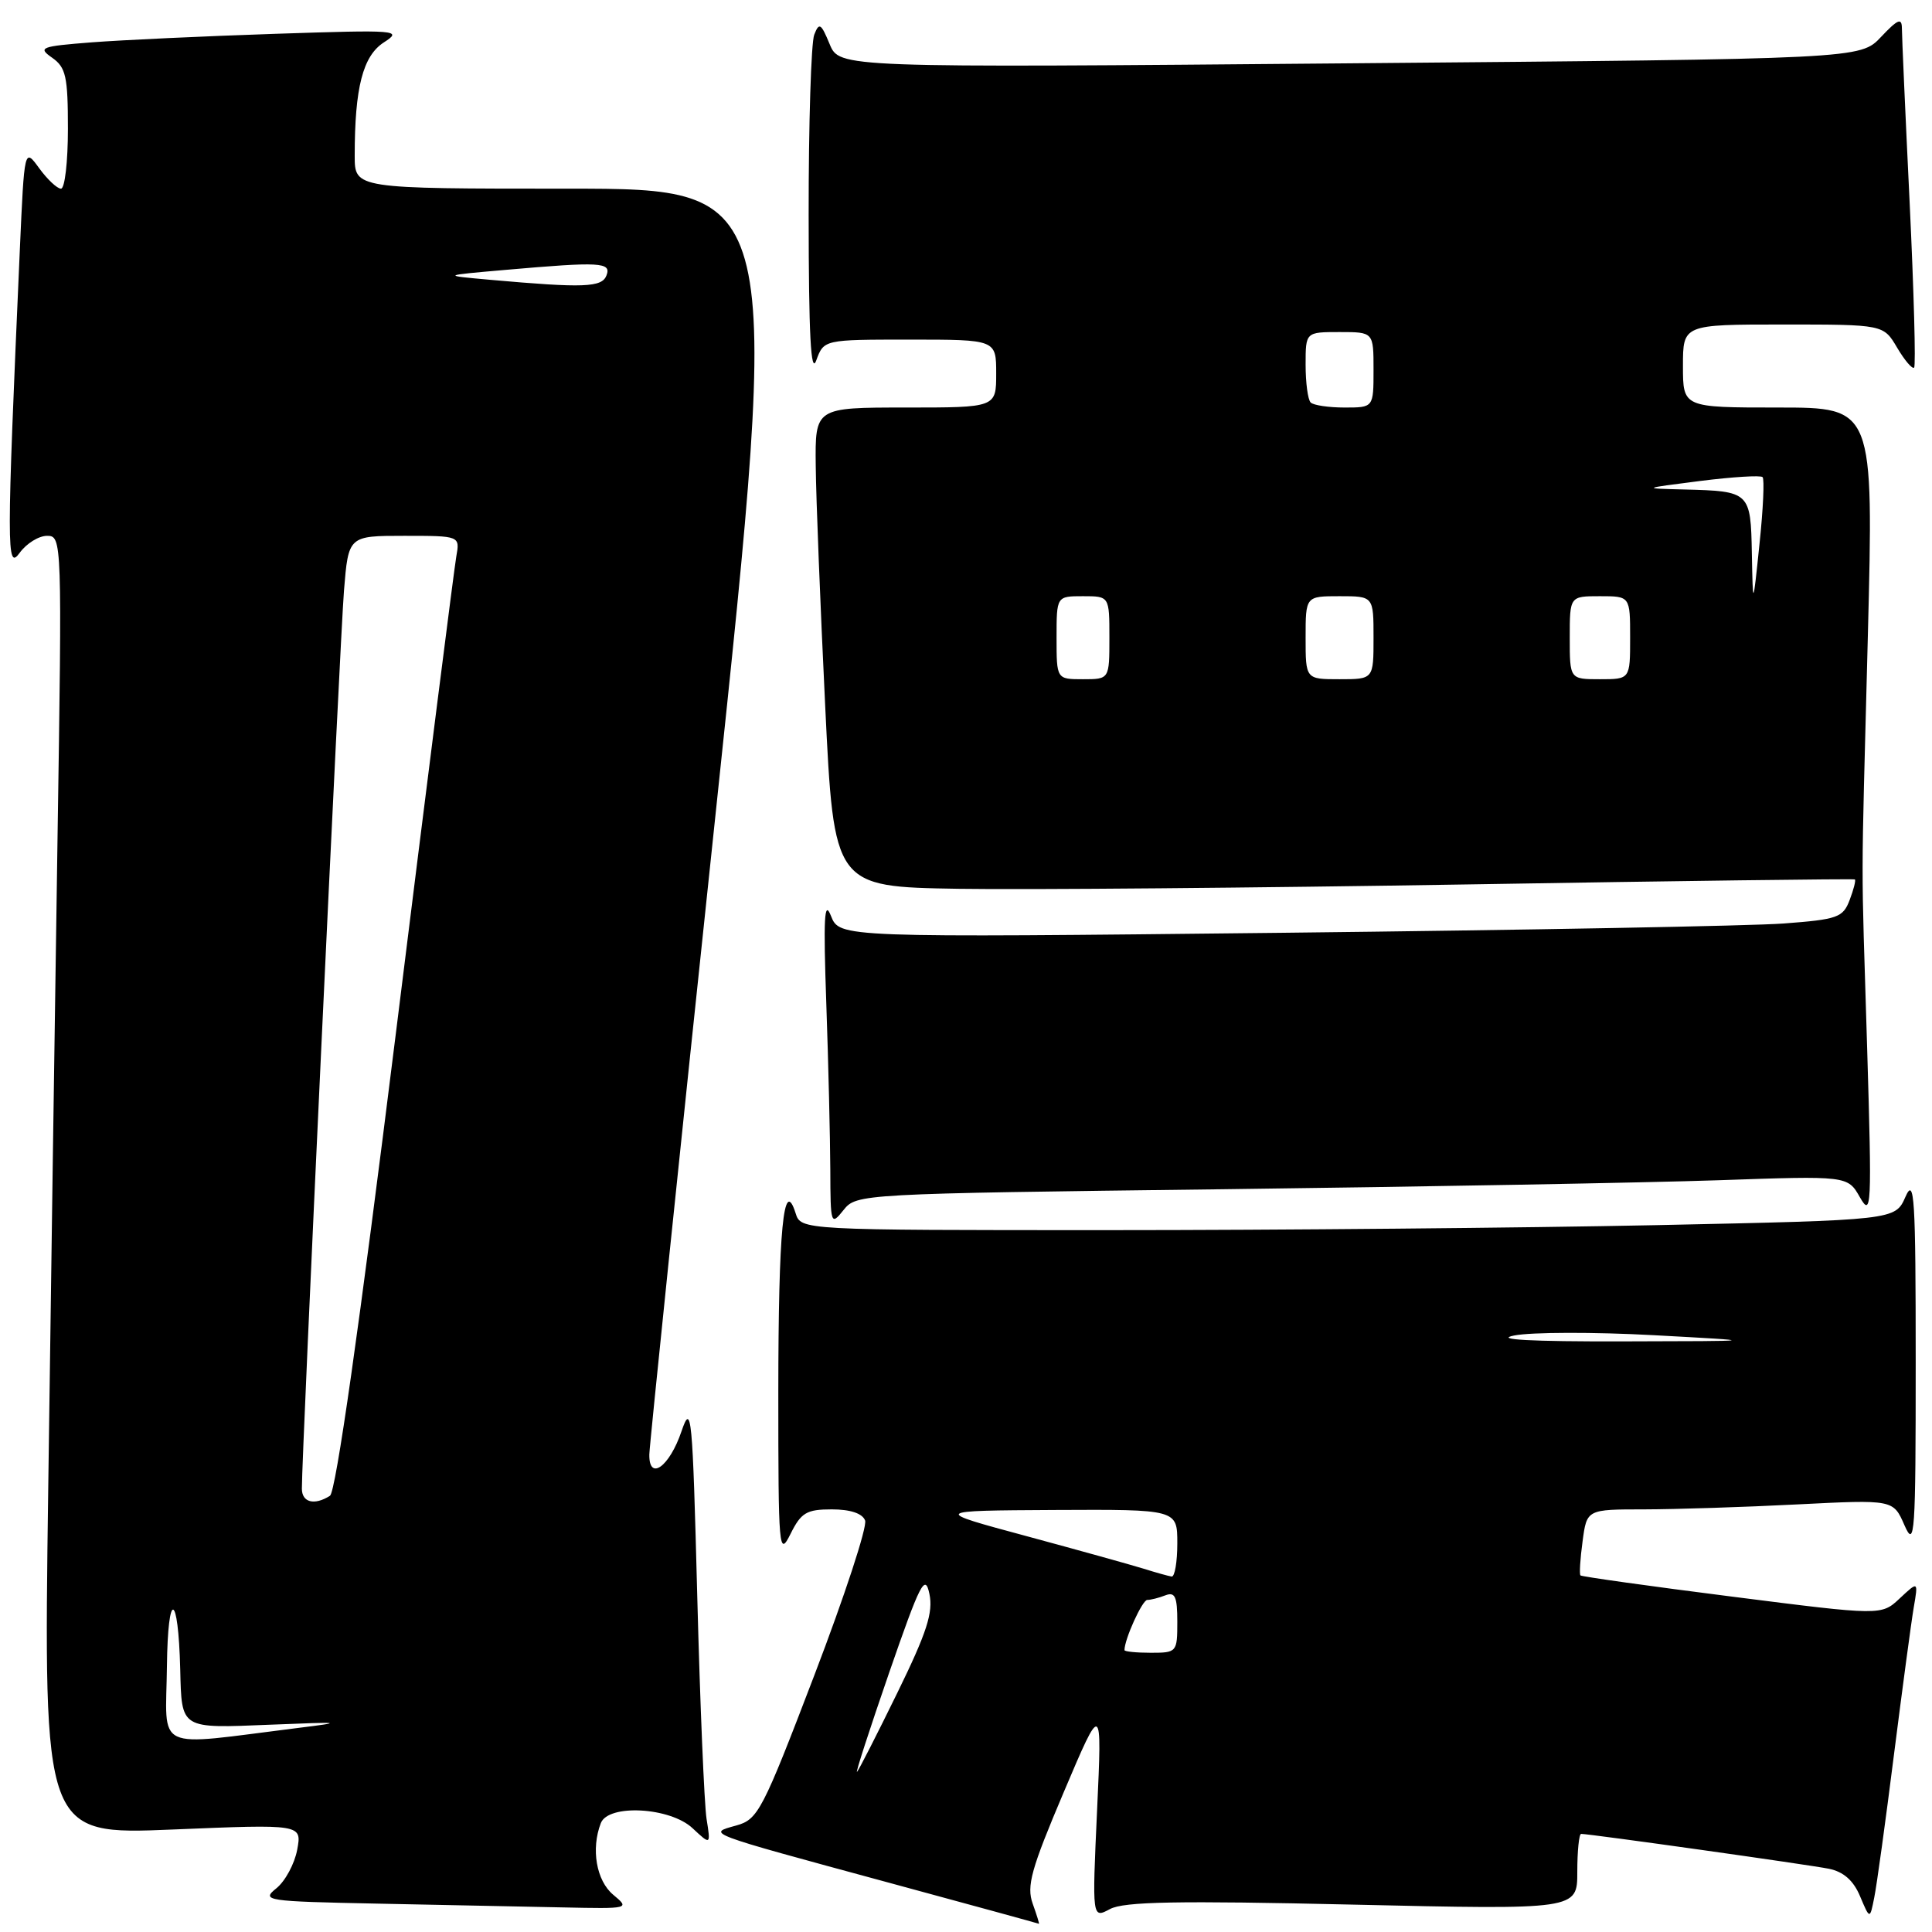 <?xml version="1.0" encoding="UTF-8" standalone="no"?>
<!DOCTYPE svg PUBLIC "-//W3C//DTD SVG 1.1//EN" "http://www.w3.org/Graphics/SVG/1.1/DTD/svg11.dtd" >
<svg xmlns="http://www.w3.org/2000/svg" xmlns:xlink="http://www.w3.org/1999/xlink" version="1.1" viewBox="0 0 256 256">
 <g >
 <path fill="currentColor"
d=" M 136.84 252.25 C 136.00 249.92 136.63 247.66 140.94 237.50 C 146.03 225.50 146.03 225.50 145.37 239.86 C 144.71 254.23 144.71 254.23 147.08 252.96 C 148.92 251.97 156.03 251.84 179.22 252.37 C 209.00 253.05 209.00 253.05 209.00 248.03 C 209.00 245.26 209.23 243.00 209.51 243.00 C 210.66 243.00 239.72 247.09 242.34 247.62 C 244.28 248.02 245.59 249.17 246.47 251.27 C 247.77 254.35 247.77 254.35 248.35 251.42 C 248.68 249.82 249.85 241.30 250.96 232.50 C 252.08 223.70 253.25 214.93 253.58 213.00 C 254.18 209.50 254.18 209.50 251.73 211.79 C 249.29 214.08 249.29 214.08 229.50 211.56 C 218.62 210.18 209.58 208.91 209.42 208.75 C 209.26 208.59 209.38 206.56 209.70 204.23 C 210.26 200.00 210.26 200.00 217.88 200.00 C 222.07 199.99 231.21 199.70 238.19 199.34 C 250.87 198.70 250.87 198.70 252.35 202.10 C 253.72 205.22 253.84 203.46 253.84 180.50 C 253.84 158.62 253.67 155.88 252.48 158.59 C 251.13 161.67 251.13 161.67 219.40 162.34 C 201.95 162.70 169.33 163.00 146.90 163.00 C 106.13 163.00 106.13 163.00 105.42 160.75 C 103.83 155.75 103.14 162.91 103.13 184.50 C 103.13 205.44 103.21 206.34 104.75 203.25 C 106.15 200.43 106.87 200.00 110.21 200.00 C 112.67 200.00 114.27 200.53 114.63 201.47 C 114.94 202.28 111.91 211.51 107.90 221.99 C 101.01 240.01 100.44 241.09 97.55 241.89 C 93.67 242.97 93.19 242.79 117.50 249.39 C 128.50 252.37 137.57 254.86 137.66 254.91 C 137.75 254.96 137.38 253.76 136.84 252.25 Z  M 81.25 251.06 C 79.02 249.20 78.29 245.00 79.61 241.58 C 80.59 239.01 88.80 239.46 91.77 242.25 C 94.18 244.50 94.18 244.50 93.62 241.00 C 93.32 239.07 92.76 225.80 92.39 211.50 C 91.76 187.32 91.62 185.79 90.30 189.66 C 88.71 194.36 85.98 196.32 86.04 192.72 C 86.06 191.50 90.01 153.26 94.83 107.75 C 103.58 25.00 103.58 25.00 75.29 25.00 C 47.00 25.00 47.00 25.00 47.00 20.64 C 47.00 11.61 48.08 7.42 50.86 5.62 C 53.39 3.99 52.77 3.94 36.50 4.48 C 27.15 4.79 16.20 5.30 12.16 5.61 C 5.36 6.14 4.98 6.30 6.91 7.65 C 8.73 8.93 9.00 10.13 9.00 17.06 C 9.00 21.43 8.59 25.00 8.08 25.00 C 7.58 25.00 6.28 23.78 5.20 22.30 C 3.23 19.59 3.23 19.59 2.63 33.05 C 0.86 73.05 0.86 75.67 2.61 73.25 C 3.51 72.01 5.14 71.00 6.24 71.00 C 8.21 71.00 8.23 71.49 7.62 111.25 C 7.28 133.39 6.73 172.12 6.39 197.32 C 5.76 243.13 5.76 243.13 22.89 242.42 C 40.01 241.71 40.01 241.71 39.38 245.10 C 39.03 246.97 37.79 249.27 36.62 250.21 C 34.59 251.85 35.19 251.94 50.00 252.24 C 58.53 252.41 69.55 252.64 74.50 252.74 C 83.43 252.93 83.48 252.92 81.25 251.06 Z  M 162.00 157.58 C 188.68 157.25 218.22 156.71 227.66 156.39 C 244.83 155.79 244.83 155.79 246.45 158.65 C 247.98 161.32 248.04 160.09 247.41 139.00 C 246.60 111.93 246.58 120.12 247.50 84.25 C 248.27 54.00 248.27 54.00 235.63 54.00 C 223.00 54.00 223.00 54.00 223.00 48.50 C 223.00 43.00 223.00 43.00 236.28 43.00 C 249.57 43.00 249.57 43.00 251.38 46.07 C 252.38 47.76 253.39 48.94 253.63 48.71 C 253.87 48.47 253.60 38.65 253.04 26.89 C 252.47 15.12 252.01 4.71 252.01 3.73 C 252.00 2.32 251.45 2.56 249.25 4.89 C 246.50 7.81 246.50 7.81 178.87 8.39 C 111.23 8.98 111.23 8.98 109.93 5.84 C 108.79 3.08 108.54 2.93 107.89 4.60 C 107.48 5.64 107.14 16.40 107.15 28.50 C 107.16 44.40 107.44 49.74 108.16 47.75 C 109.17 45.00 109.17 45.00 120.58 45.00 C 132.00 45.00 132.00 45.00 132.00 49.50 C 132.00 54.00 132.00 54.00 120.00 54.00 C 108.00 54.00 108.00 54.00 108.09 61.75 C 108.13 66.01 108.70 80.30 109.34 93.50 C 110.50 117.50 110.50 117.50 127.00 117.77 C 136.07 117.91 166.45 117.65 194.50 117.19 C 222.55 116.72 245.63 116.43 245.78 116.53 C 245.93 116.64 245.62 117.86 245.09 119.25 C 244.21 121.58 243.51 121.83 236.32 122.37 C 232.02 122.69 202.12 123.24 169.87 123.60 C 111.25 124.24 111.25 124.24 110.11 121.37 C 109.22 119.11 109.09 121.59 109.49 133.00 C 109.77 140.97 110.00 150.88 110.02 155.00 C 110.04 162.27 110.10 162.44 111.77 160.34 C 113.49 158.19 113.85 158.17 162.00 157.58 Z  M 117.81 221.66 C 121.94 209.73 122.58 208.48 123.15 211.19 C 123.67 213.65 122.82 216.30 118.90 224.31 C 116.20 229.83 113.80 234.54 113.56 234.78 C 113.32 235.01 115.24 229.11 117.81 221.66 Z  M 149.00 218.65 C 149.00 217.20 151.36 212.00 152.02 212.00 C 152.47 212.00 153.55 211.73 154.42 211.39 C 155.70 210.90 156.00 211.56 156.00 214.89 C 156.00 218.92 155.93 219.00 152.50 219.00 C 150.57 219.00 149.00 218.84 149.00 218.65 Z  M 151.50 207.85 C 149.85 207.34 142.88 205.40 136.00 203.54 C 123.50 200.17 123.50 200.17 139.75 200.08 C 156.00 200.00 156.00 200.00 156.00 204.50 C 156.00 206.97 155.66 208.95 155.25 208.90 C 154.84 208.84 153.15 208.37 151.50 207.85 Z  M 200.64 176.96 C 202.92 176.51 211.25 176.49 219.14 176.92 C 233.50 177.70 233.50 177.70 215.00 177.74 C 202.78 177.77 197.91 177.50 200.64 176.96 Z  M 22.12 220.76 C 22.24 210.56 23.62 210.89 23.88 221.17 C 24.08 229.18 23.83 229.02 35.85 228.53 C 45.37 228.14 45.76 228.19 39.50 228.96 C 20.07 231.38 21.99 232.28 22.12 220.76 Z  M 40.00 197.25 C 39.98 192.84 45.06 84.68 45.58 78.25 C 46.17 71.00 46.17 71.00 53.56 71.00 C 60.95 71.00 60.95 71.00 60.46 73.75 C 60.19 75.26 56.58 103.71 52.45 136.96 C 47.60 175.94 44.50 197.70 43.72 198.20 C 41.66 199.51 40.00 199.09 40.00 197.25 Z  M 65.00 37.08 C 58.50 36.50 58.50 36.50 67.00 35.76 C 79.56 34.66 81.04 34.74 80.36 36.50 C 79.75 38.09 77.37 38.18 65.00 37.08 Z  M 140.00 84.50 C 140.00 79.00 140.00 79.00 143.50 79.00 C 147.00 79.00 147.00 79.00 147.00 84.50 C 147.00 90.00 147.00 90.00 143.50 90.00 C 140.00 90.00 140.00 90.00 140.00 84.50 Z  M 173.00 84.50 C 173.00 79.00 173.00 79.00 177.50 79.00 C 182.00 79.00 182.00 79.00 182.00 84.50 C 182.00 90.00 182.00 90.00 177.50 90.00 C 173.00 90.00 173.00 90.00 173.00 84.50 Z  M 208.00 84.50 C 208.00 79.00 208.00 79.00 212.00 79.00 C 216.00 79.00 216.00 79.00 216.00 84.50 C 216.00 90.00 216.00 90.00 212.00 90.00 C 208.00 90.00 208.00 90.00 208.00 84.50 Z  M 232.13 73.36 C 231.98 65.17 231.88 65.08 223.17 64.86 C 217.50 64.72 217.50 64.72 225.29 63.73 C 229.58 63.19 233.30 62.96 233.55 63.22 C 233.81 63.48 233.63 67.47 233.14 72.09 C 232.27 80.50 232.27 80.50 232.13 73.36 Z  M 173.67 53.33 C 173.30 52.97 173.00 50.72 173.00 48.33 C 173.00 44.00 173.00 44.00 177.50 44.00 C 182.00 44.00 182.00 44.00 182.00 49.00 C 182.00 54.00 182.00 54.00 178.17 54.00 C 176.06 54.00 174.03 53.70 173.67 53.33 Z "/>
</g>
</svg>
